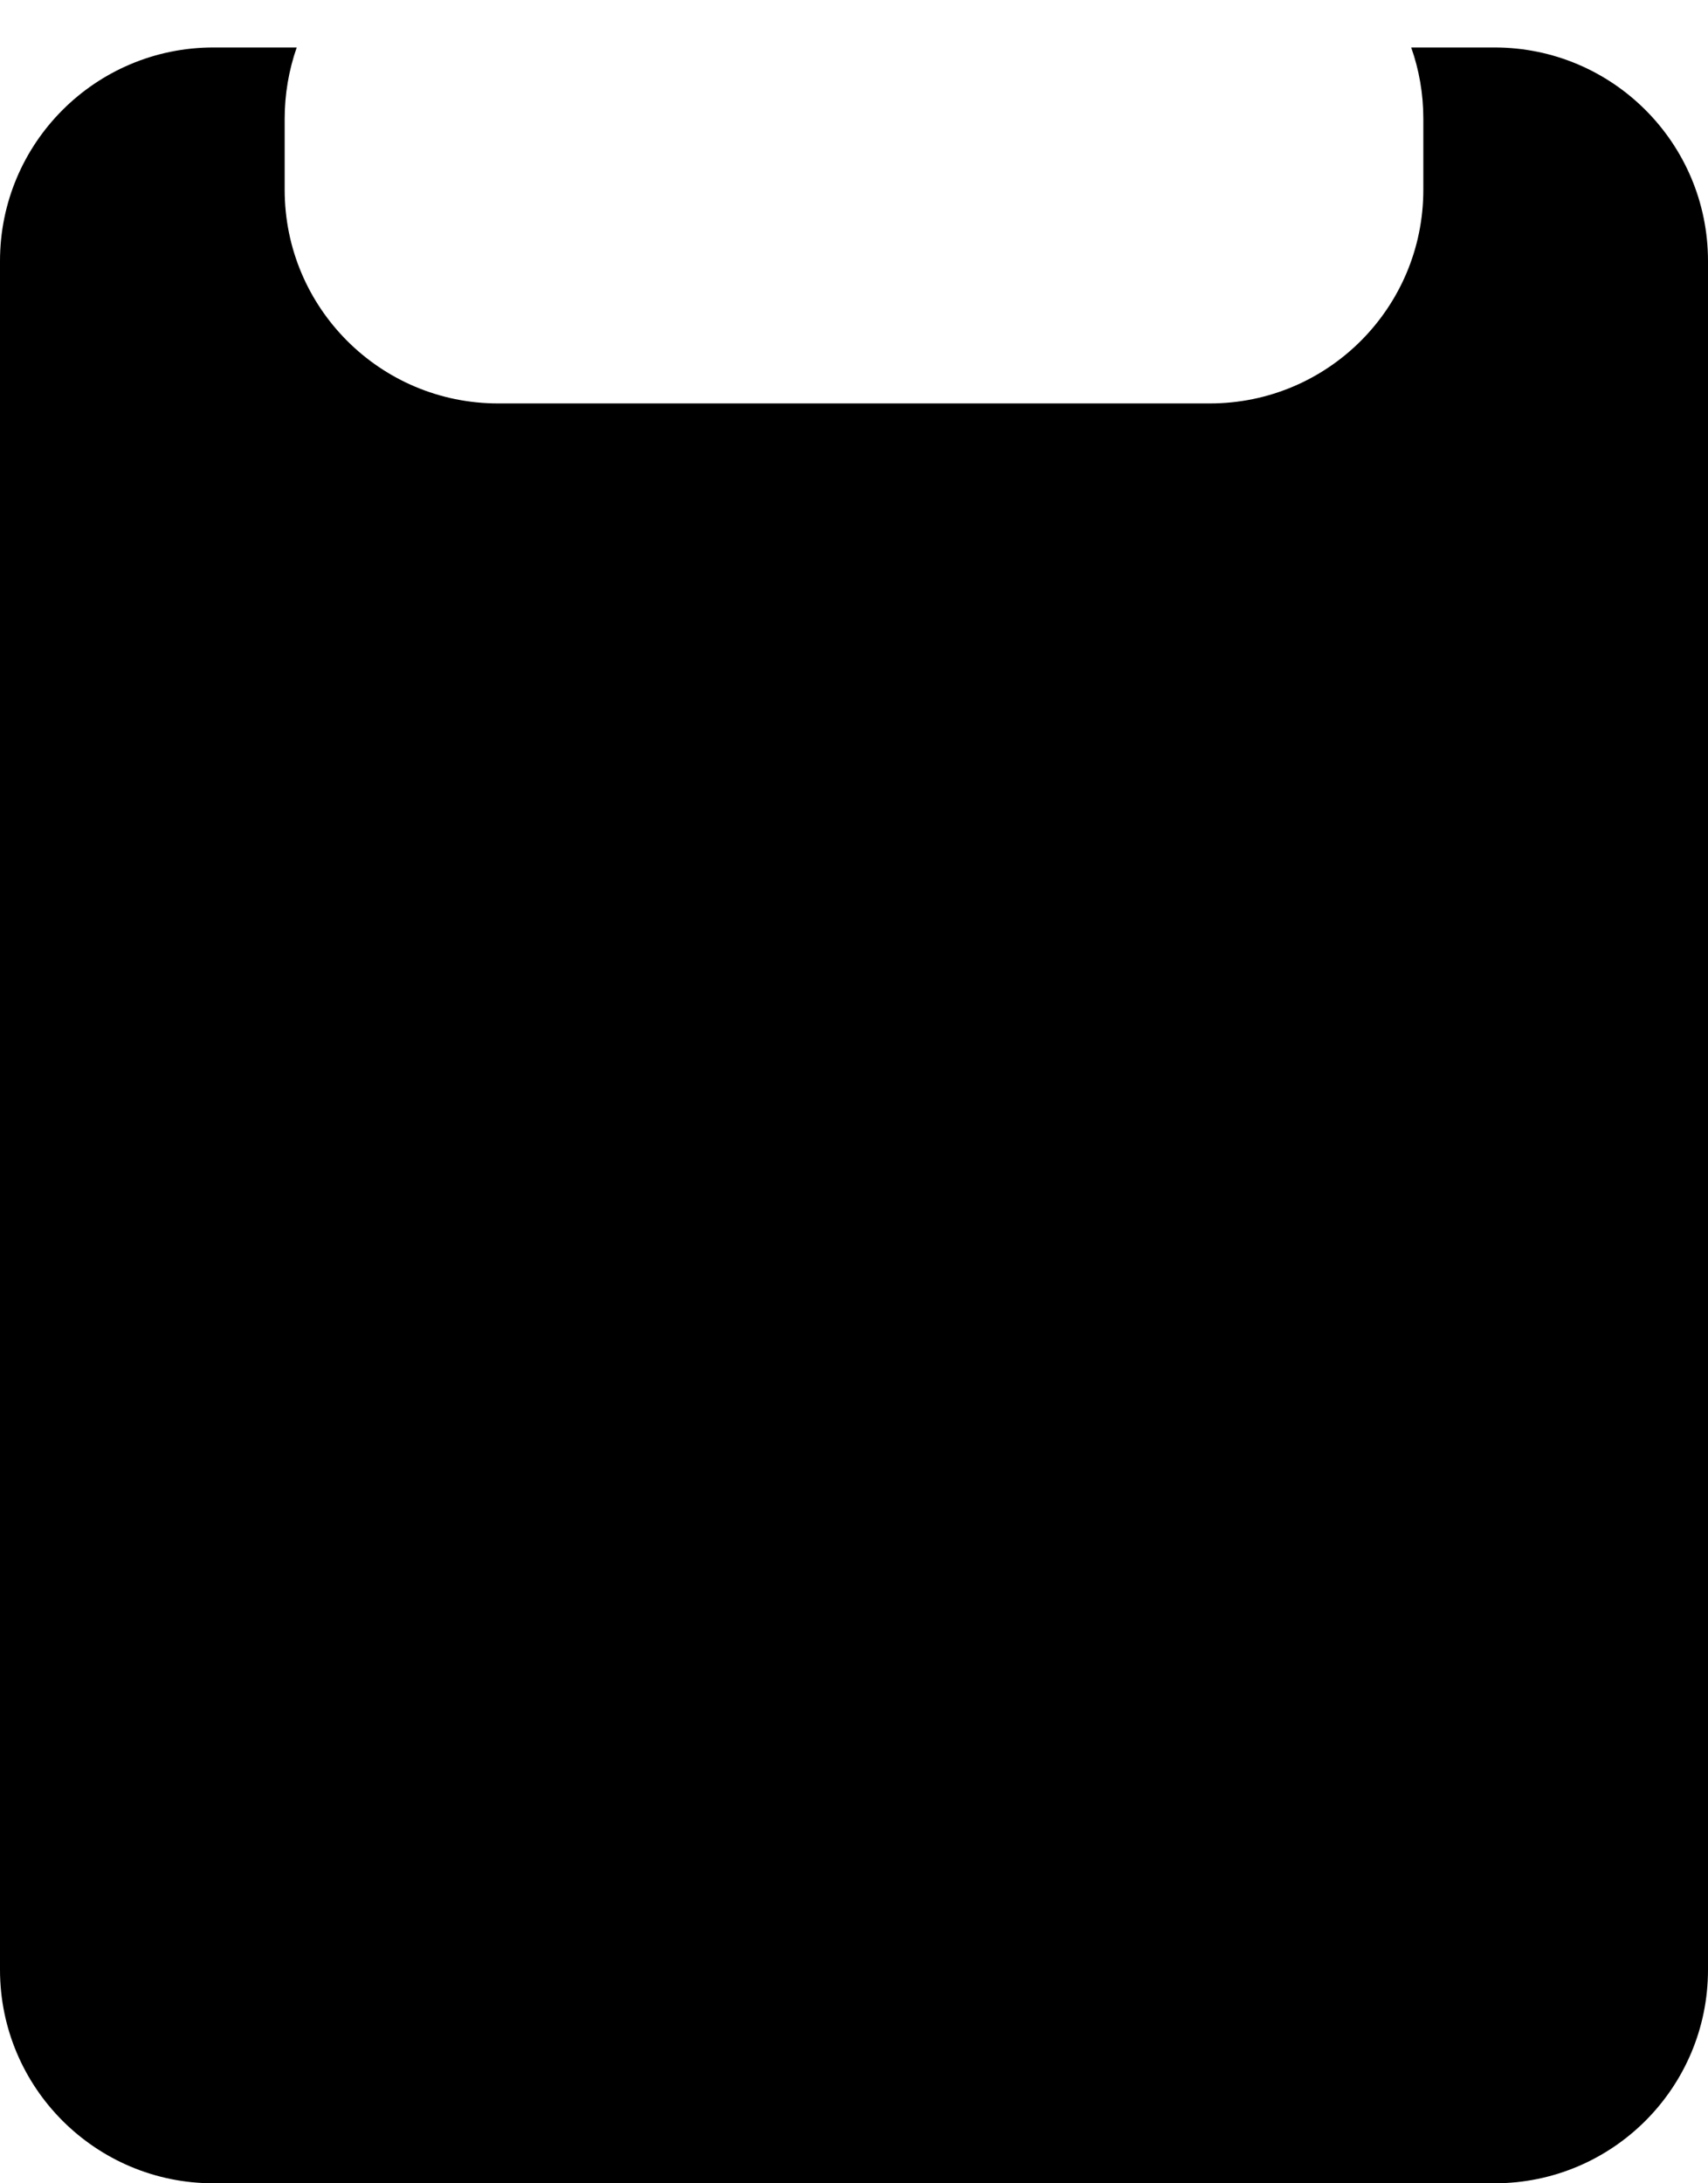 ﻿<?xml version="1.0" encoding="utf-8"?>
<svg version="1.1" xmlns:xlink="http://www.w3.org/1999/xlink" width="18px" height="23px" xmlns="http://www.w3.org/2000/svg">
  <defs>
    <pattern id="BGPattern" patternUnits="userSpaceOnUse" alignment="0 0" imageRepeat="None" />
    <mask fill="white" id="Clip5156">
      <path d="M 0 2.75  C 0 1.507  1.007 0.5  2.25 0.5  L 3.127 0.5  C 3.043 0.741  3 0.995  3 1.25  L 3 2  C 3 3.243  4.007 4.25  5.25 4.25  L 12.75 4.25  C 13.993 4.25  15 3.243  15 2  L 15 1.25  C 15 0.987  14.955 0.734  14.872 0.5  L 15.75 0.5  C 16.993 0.5  18 1.507  18 2.75  L 18 20.75  C 18 21.993  16.993 23  15.75 23  L 2.25 23  C 1.007 23  0 21.993  0 20.75  L 0 2.75  Z " fill-rule="evenodd" />
    </mask>
  </defs>
  <g transform="matrix(1 0 0 1 0 -1 )">
    <path d="M 0 2.75  C 0 1.507  1.007 0.5  2.25 0.5  L 3.127 0.5  C 3.043 0.741  3 0.995  3 1.25  L 3 2  C 3 3.243  4.007 4.25  5.25 4.25  L 12.75 4.25  C 13.993 4.25  15 3.243  15 2  L 15 1.25  C 15 0.987  14.955 0.734  14.872 0.5  L 15.75 0.5  C 16.993 0.5  18 1.507  18 2.75  L 18 20.75  C 18 21.993  16.993 23  15.75 23  L 2.25 23  C 1.007 23  0 21.993  0 20.75  L 0 2.75  Z " fill-rule="nonzero" fill="rgba(0, 0, 0, 1)" stroke="none" transform="matrix(1 0 0 1 0 1 )" class="fill" />
    <path d="M 0 2.75  C 0 1.507  1.007 0.5  2.25 0.5  L 3.127 0.5  C 3.043 0.741  3 0.995  3 1.25  L 3 2  C 3 3.243  4.007 4.25  5.25 4.25  L 12.75 4.25  C 13.993 4.25  15 3.243  15 2  L 15 1.25  C 15 0.987  14.955 0.734  14.872 0.5  L 15.75 0.5  C 16.993 0.5  18 1.507  18 2.75  L 18 20.75  C 18 21.993  16.993 23  15.75 23  L 2.25 23  C 1.007 23  0 21.993  0 20.75  L 0 2.75  Z " stroke-width="0" stroke-dasharray="0" stroke="rgba(255, 255, 255, 0)" fill="none" transform="matrix(1 0 0 1 0 1 )" class="stroke" mask="url(#Clip5156)" />
  </g>
</svg>